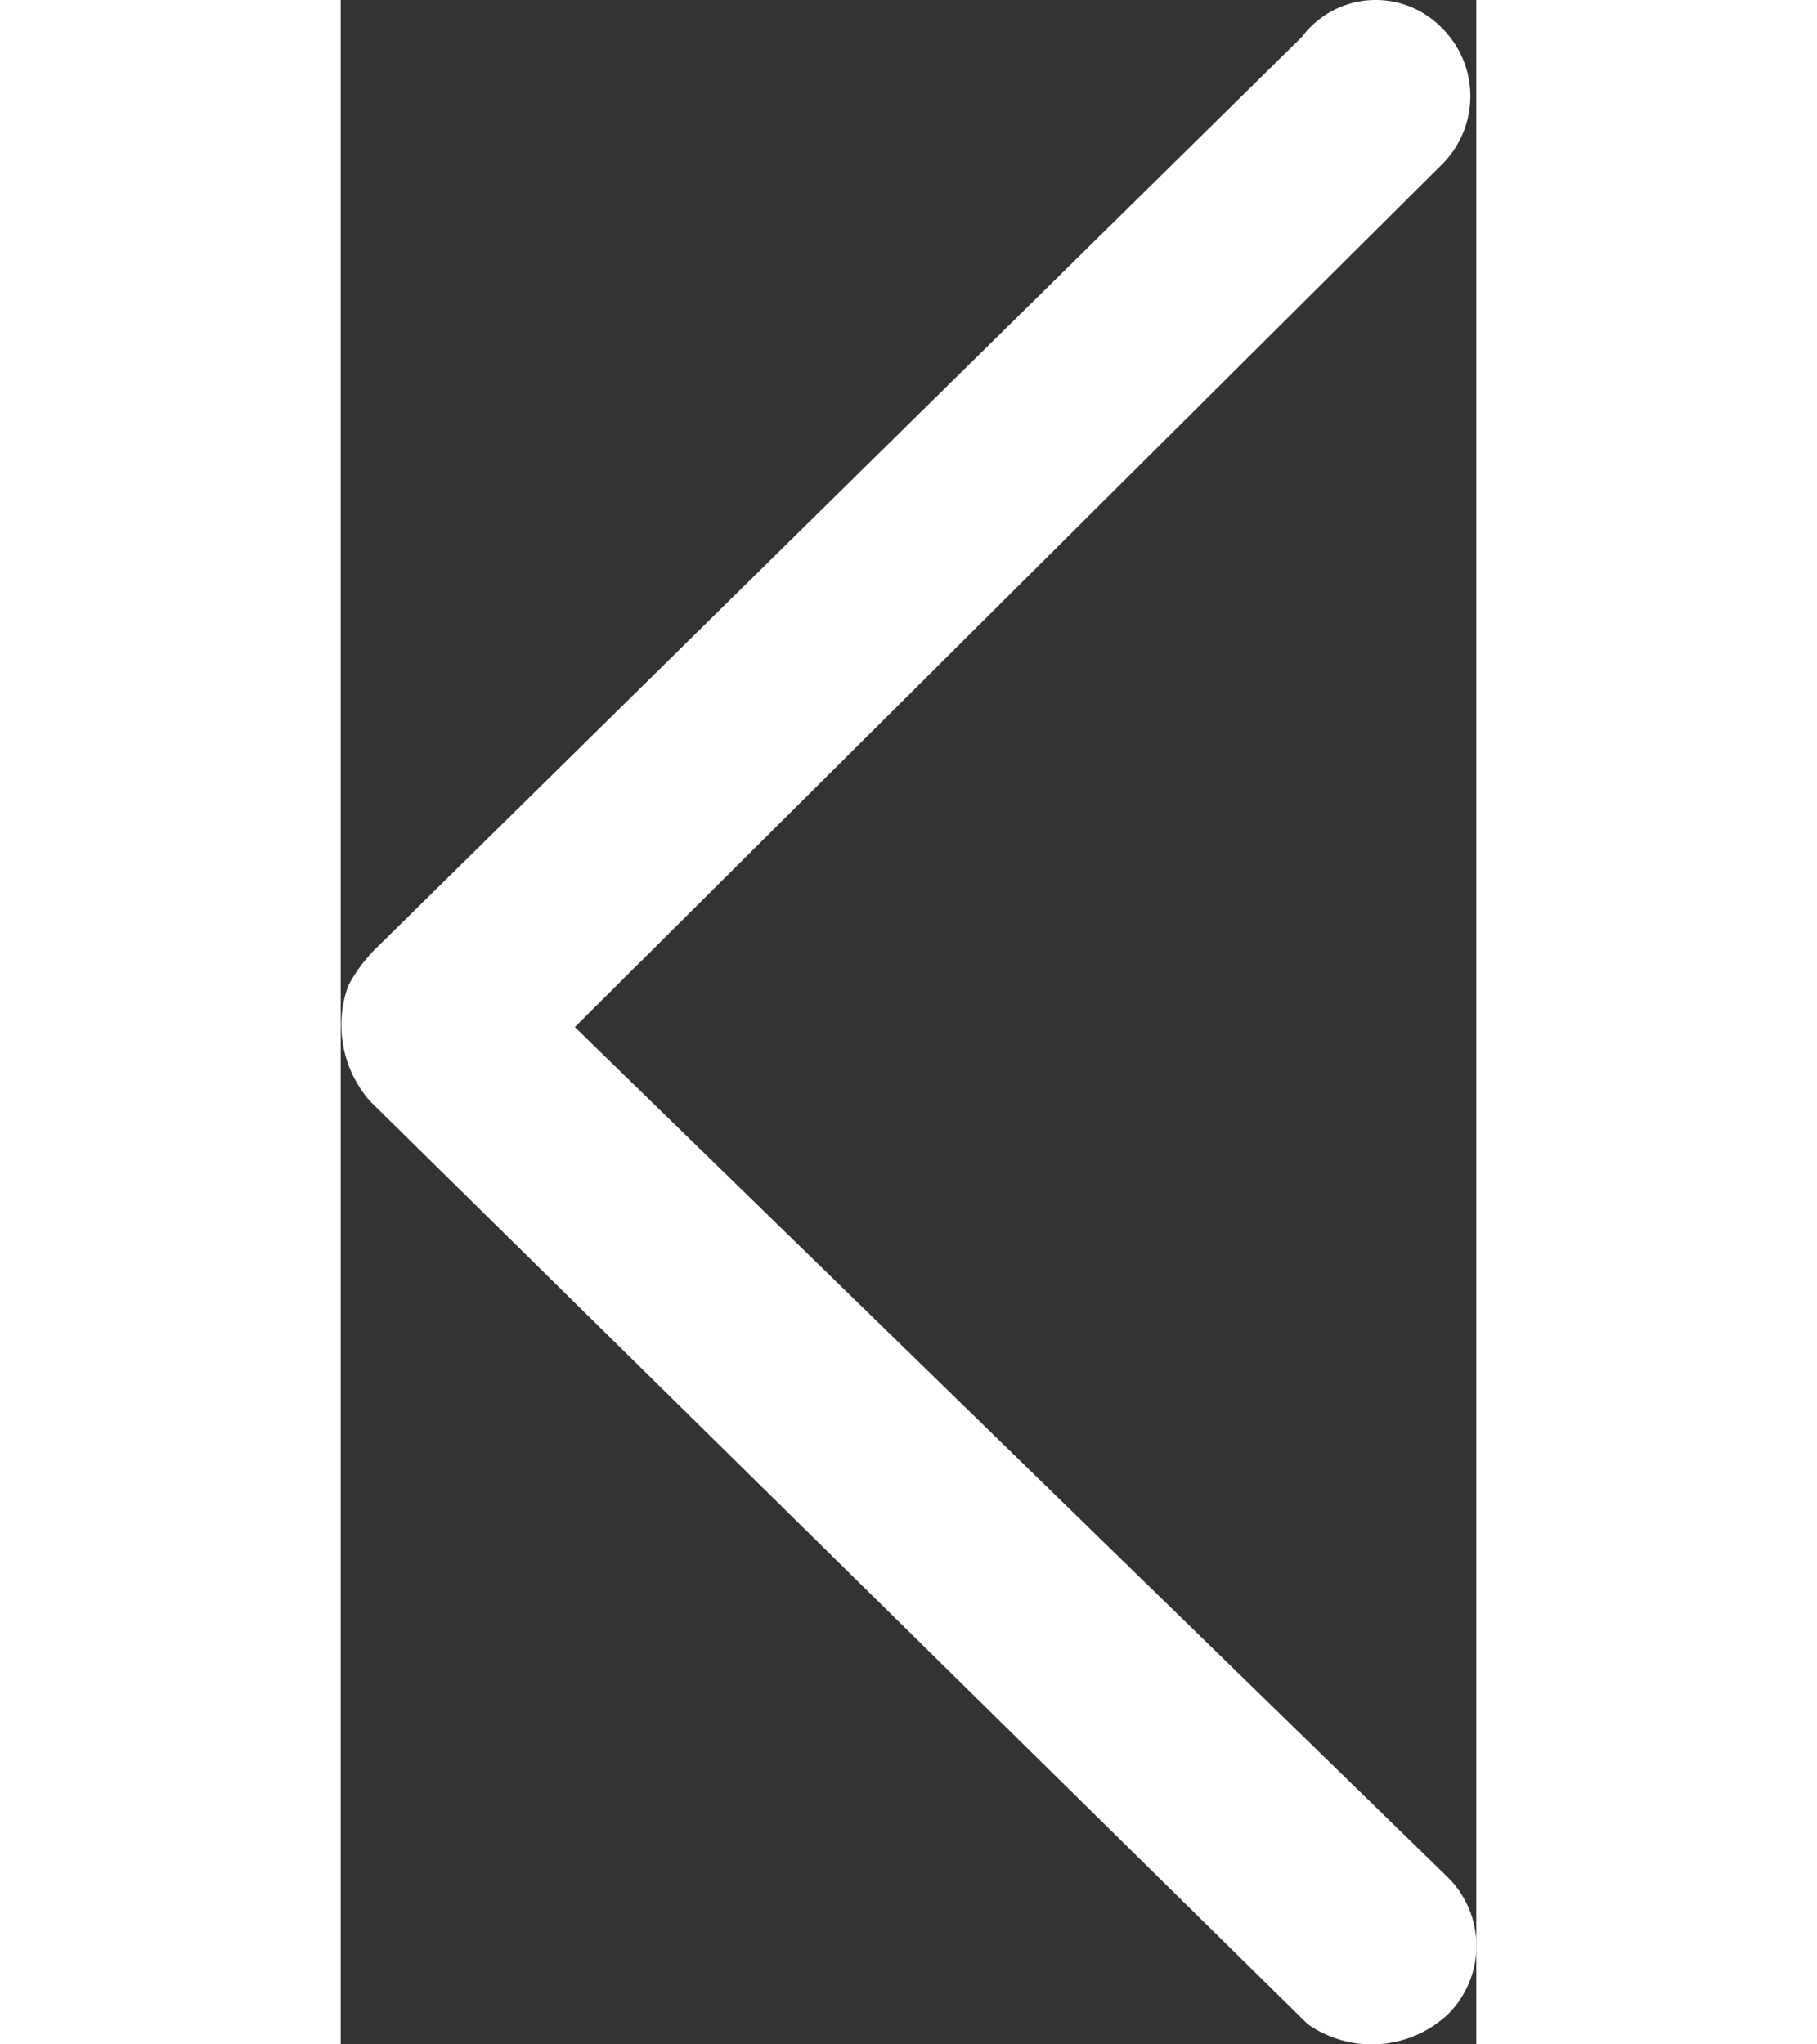 <svg xmlns="http://www.w3.org/2000/svg" width="8" height="9" viewBox="0 0 10 18">
  <rect x="0" y="0" width="10" height="18" fill="#333333" stroke="none"/>
  <path id="icon" d="M341.675,210.456l-7.681-7.48,7.631-7.591a.846.846,0,0,0,0-1.21h0a.813.813,0,0,0-1.229.083l-8.14,8.012a1.338,1.338,0,0,0-.257.341,1.015,1.015,0,0,0,.193,1.019l8.254,8.124a.983.983,0,0,0,1.234-.083A.85.85,0,0,0,341.675,210.456Z" transform="translate(-331.932 -193.933)" fill="#fff"/>
</svg>